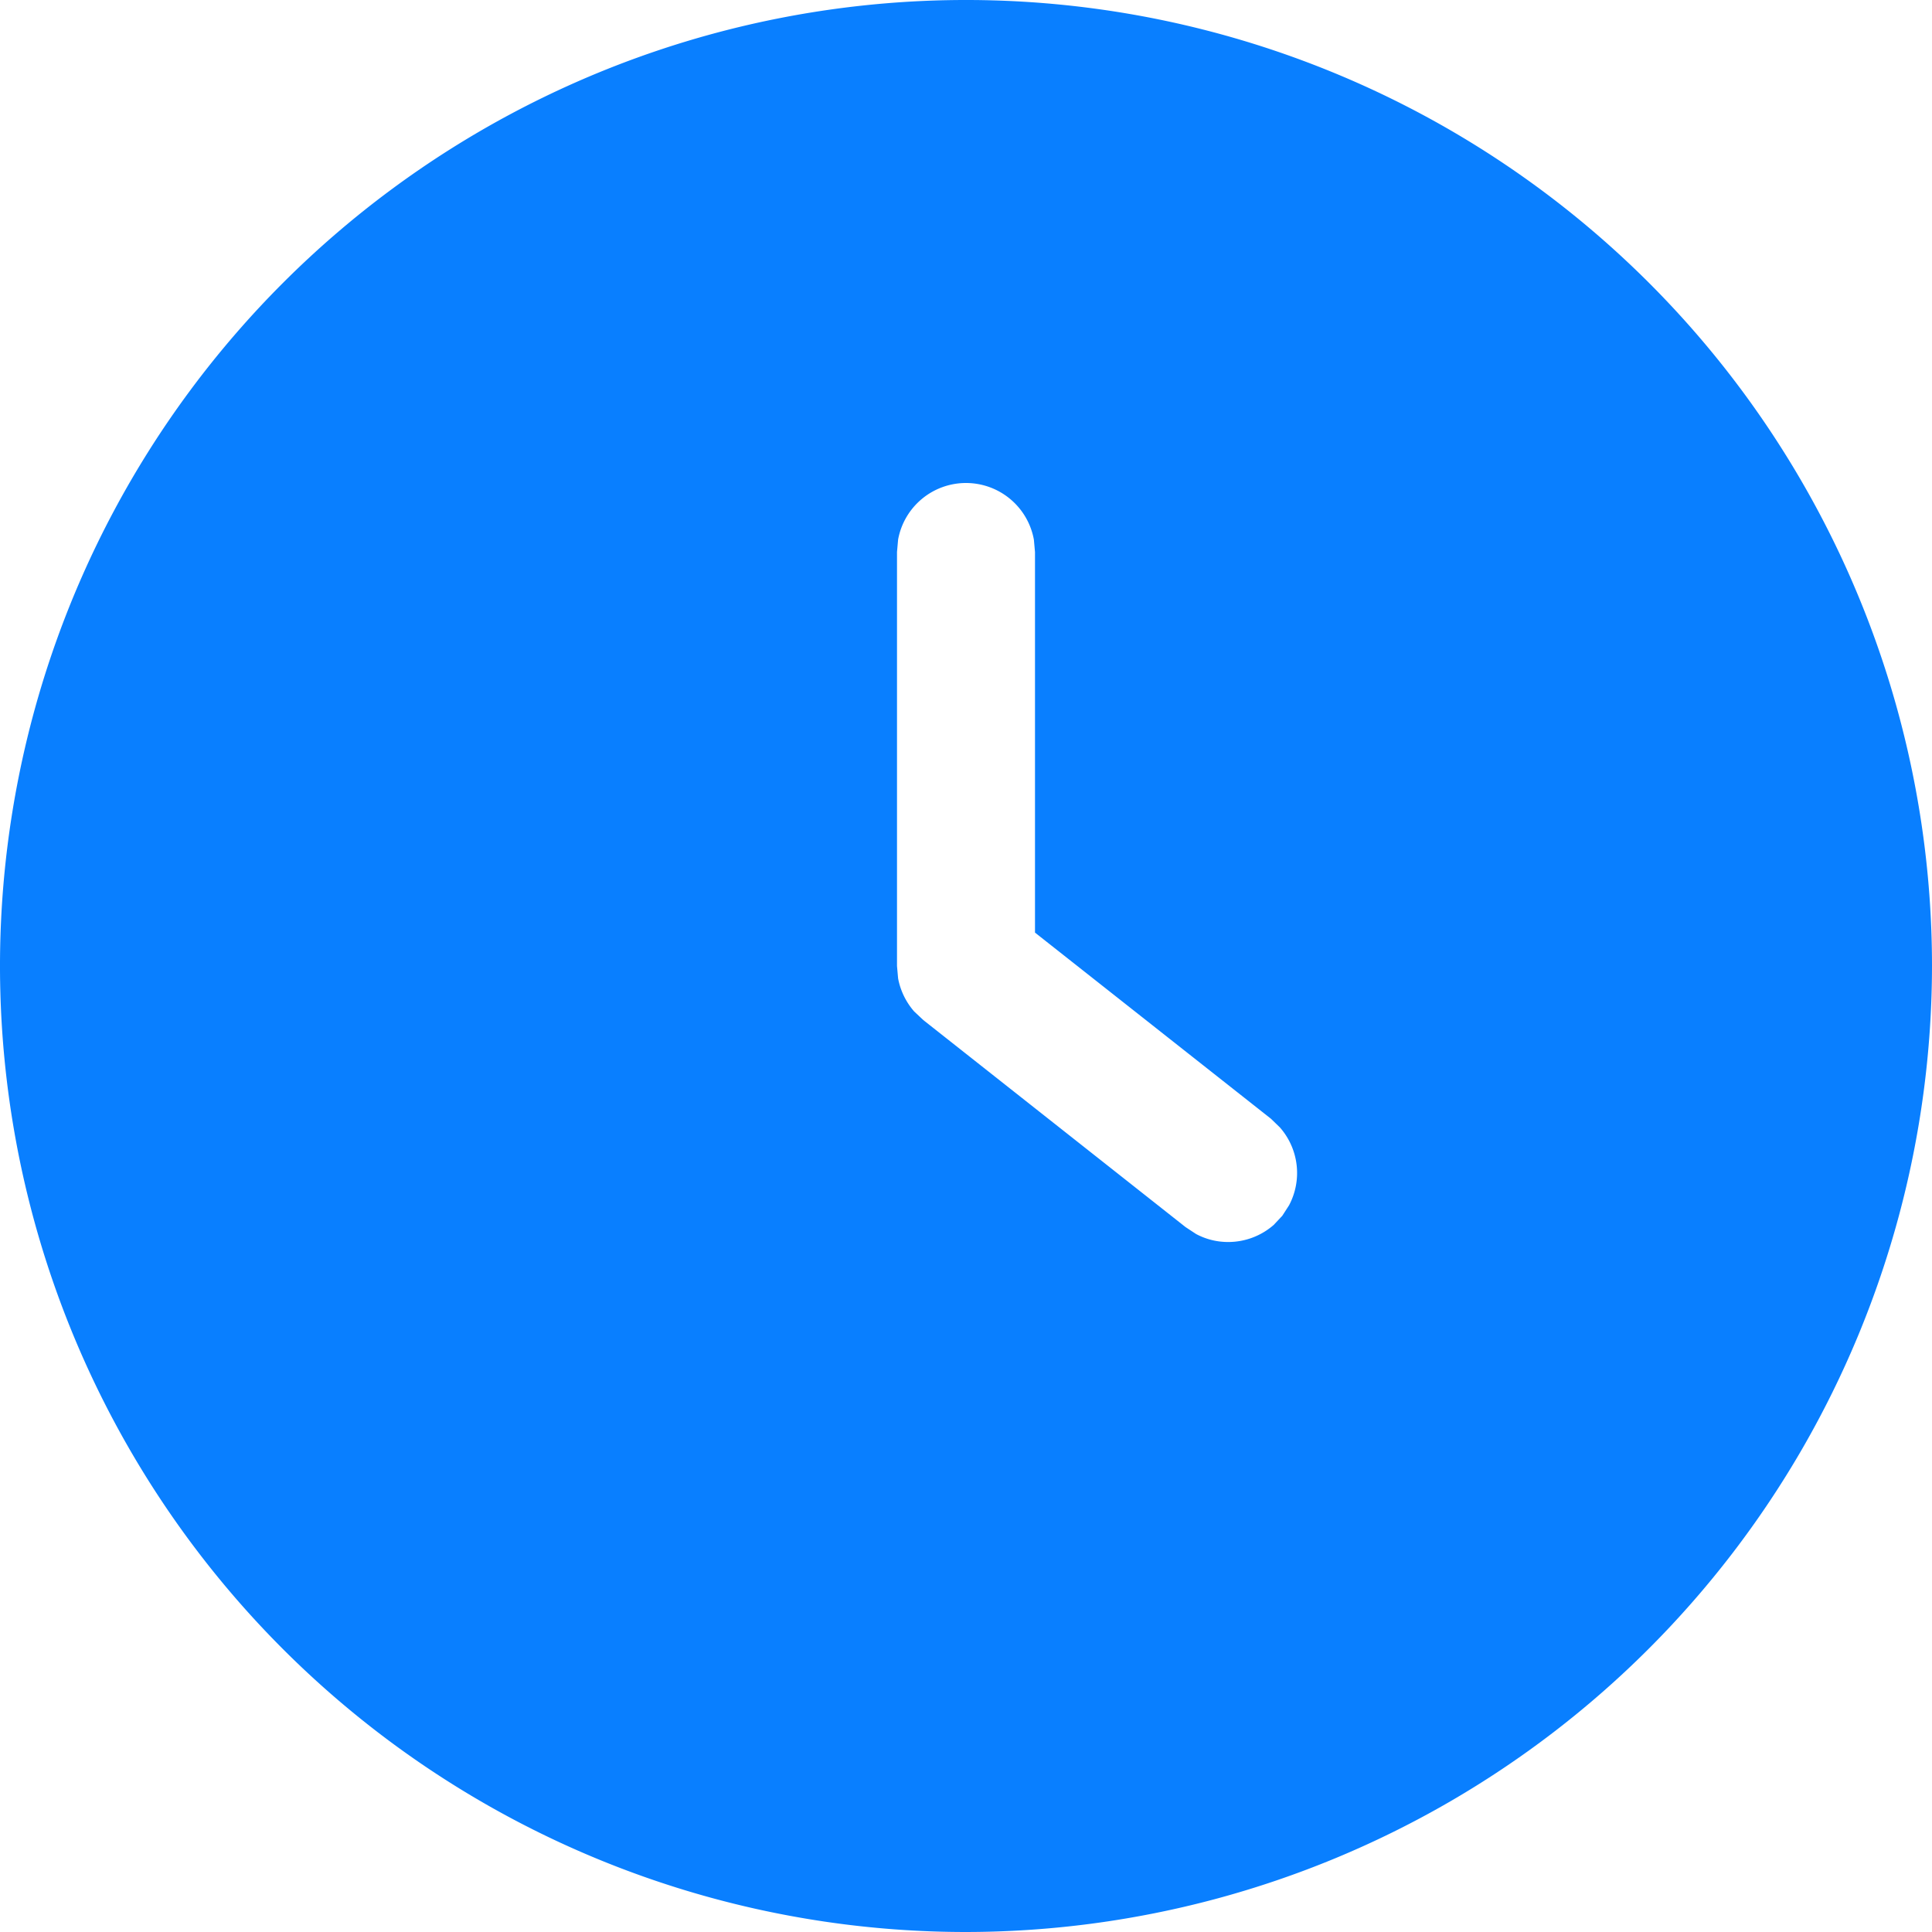 <svg xmlns="http://www.w3.org/2000/svg" width="200" height="200" class="icon" viewBox="0 0 1024 1024"><path fill="#097FFF" d="M512 1024a512 512 0 1 1 512-512 512.585 512.585 0 0 1-512 512zm0-768a36.571 36.571 0 0 0-35.986 29.989l-.585 6.582V512l.585 6.583a37.083 37.083 0 0 0 8.484 17.481l4.9 4.608L628.37 650.386l5.56 3.657a35.84 35.84 0 0 0 17.041 4.243 36.571 36.571 0 0 0 24.138-9.07l4.534-4.827 3.584-5.56a36.571 36.571 0 0 0-4.9-41.325l-4.681-4.535L548.57 494.3V292.571l-.585-6.51A36.571 36.571 0 0 0 512 256z"/></svg>